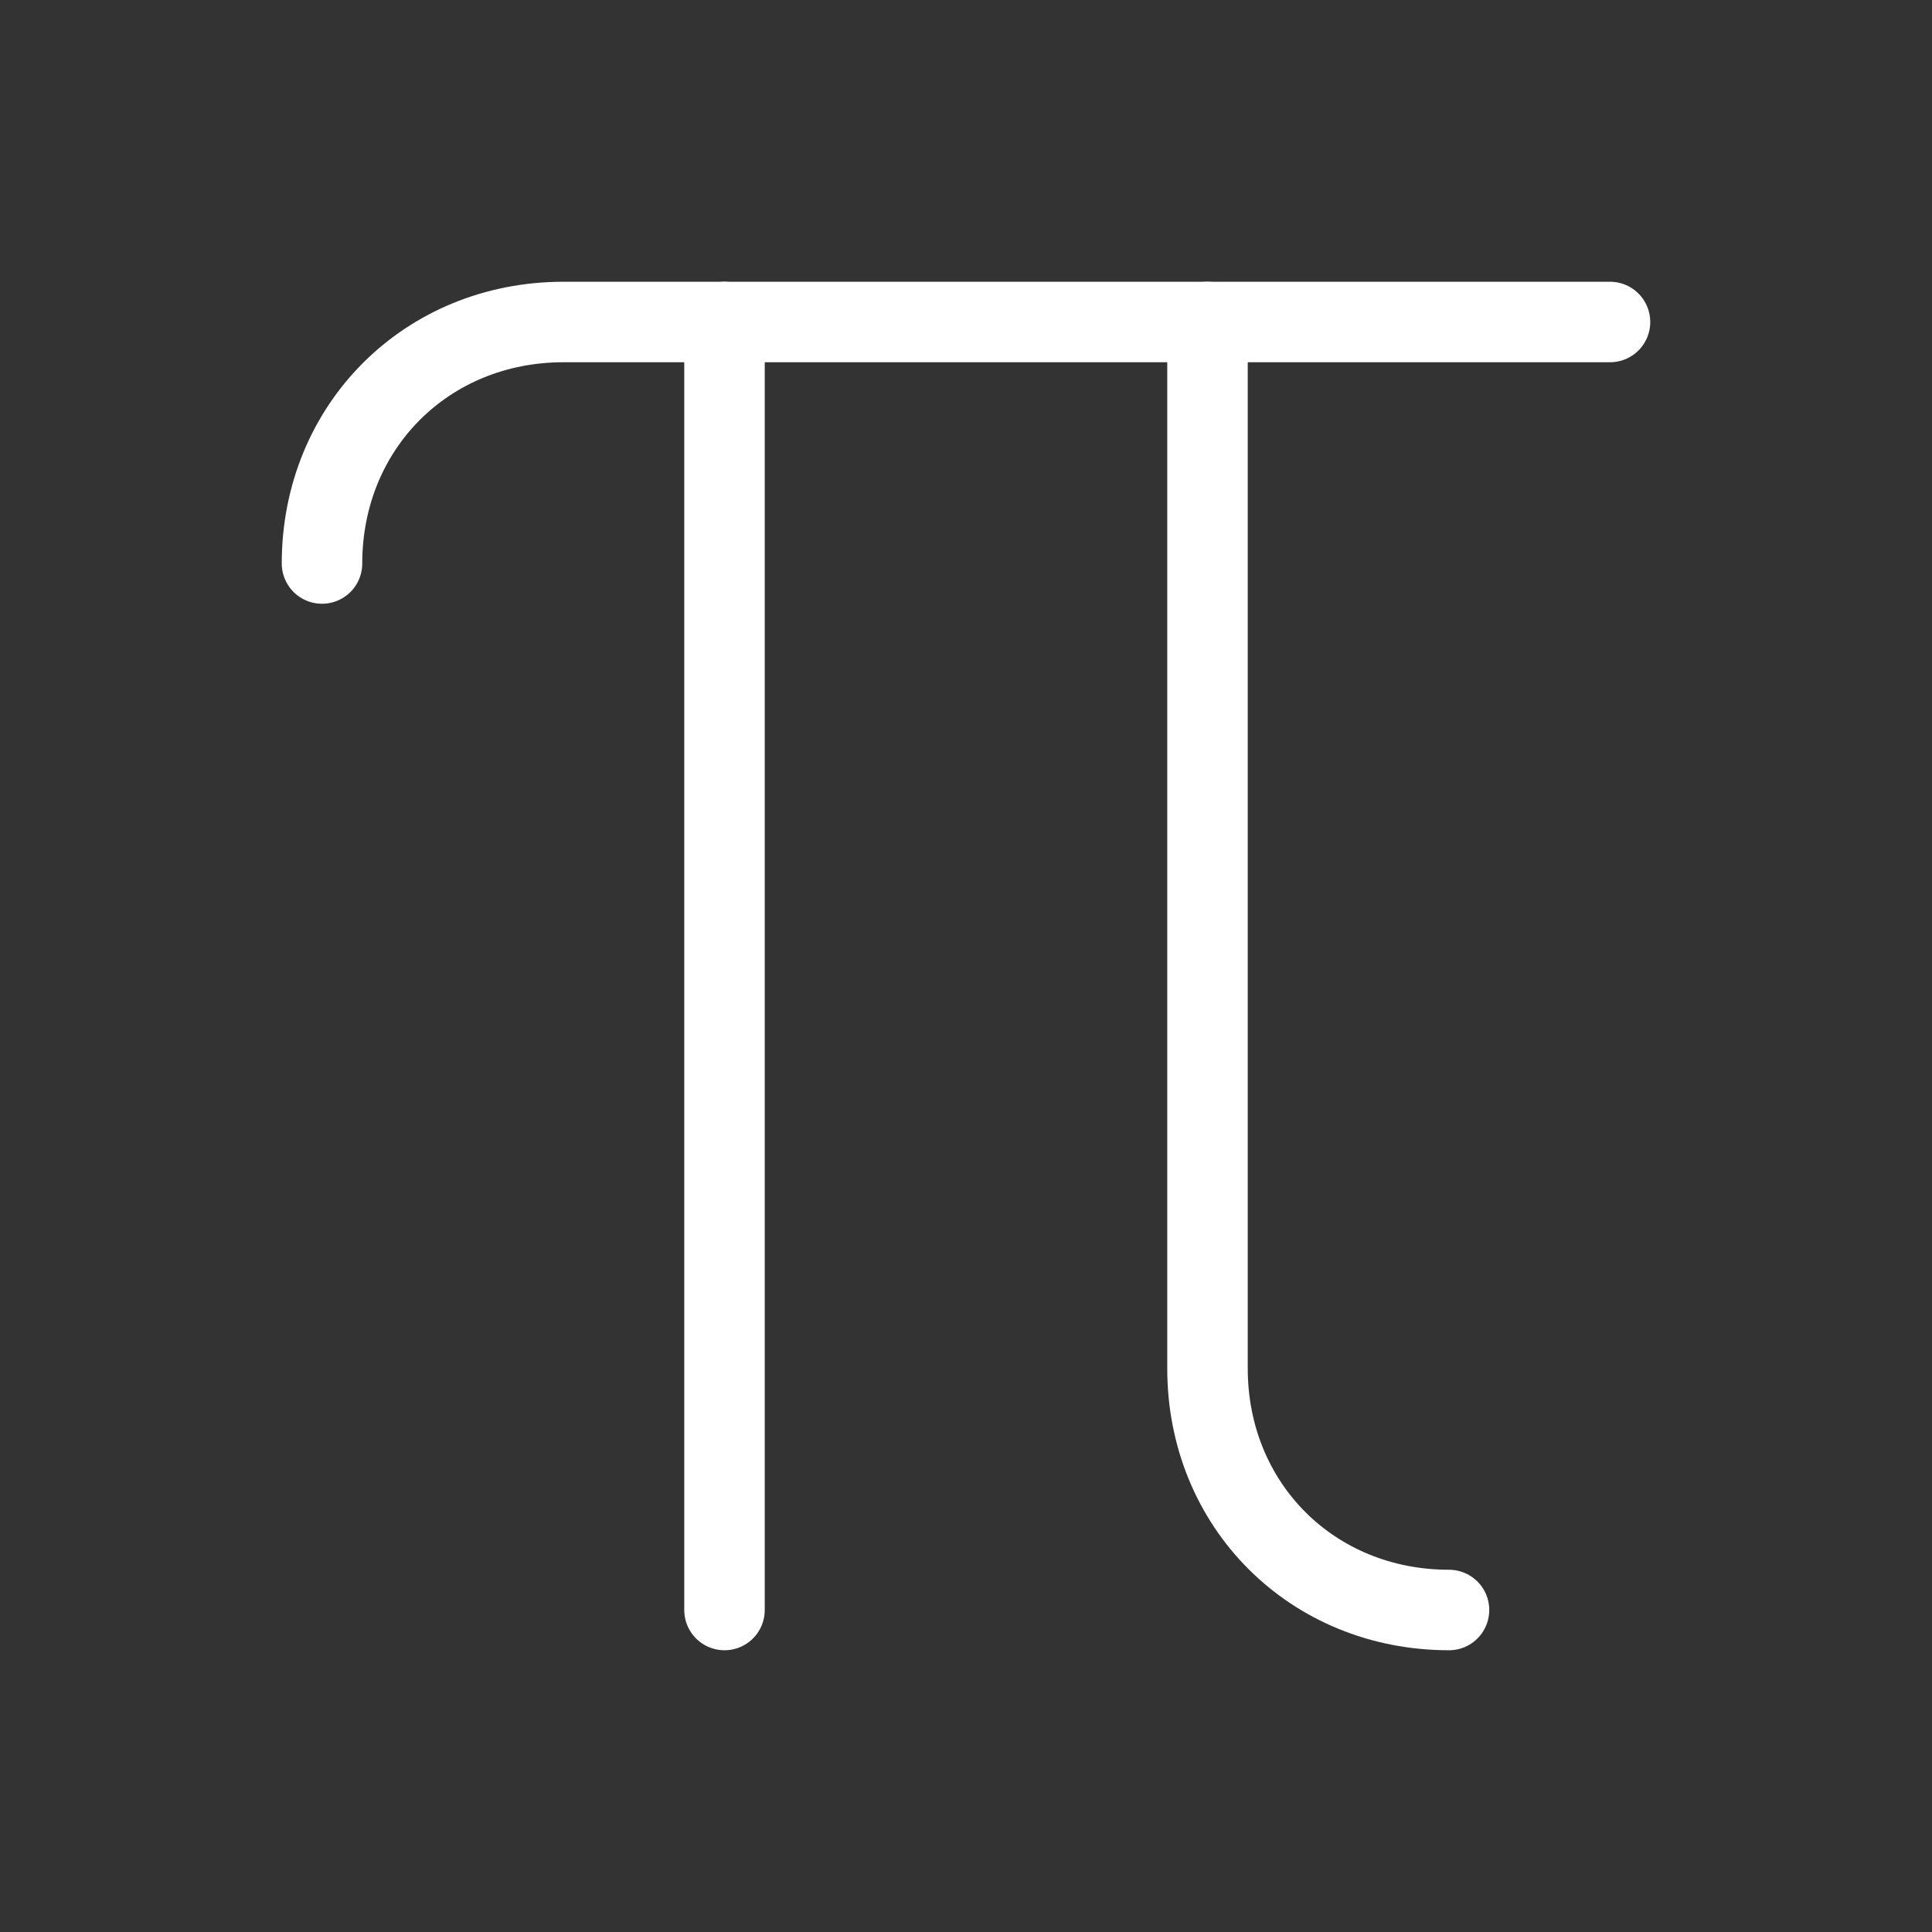 <svg  
  xmlns="http://www.w3.org/2000/svg"


  viewBox="0 0 24 24"
  fill="none"
  stroke="white"
stroke-linecap="round"
  stroke-linejoin="round"
           width="20" height="20">
  <rect x="0" y="0" width="24" height="24" fill="#333333" stroke="none"/>
  <line x1="9" x2="9" y1="4" y2="20" />
  <path stroke="white" d="M4 7c0-1.7 1.3-3 3-3h13" />
  <path stroke="white" d="M18 20c-1.7 0-3-1.3-3-3V4" />
</svg>
